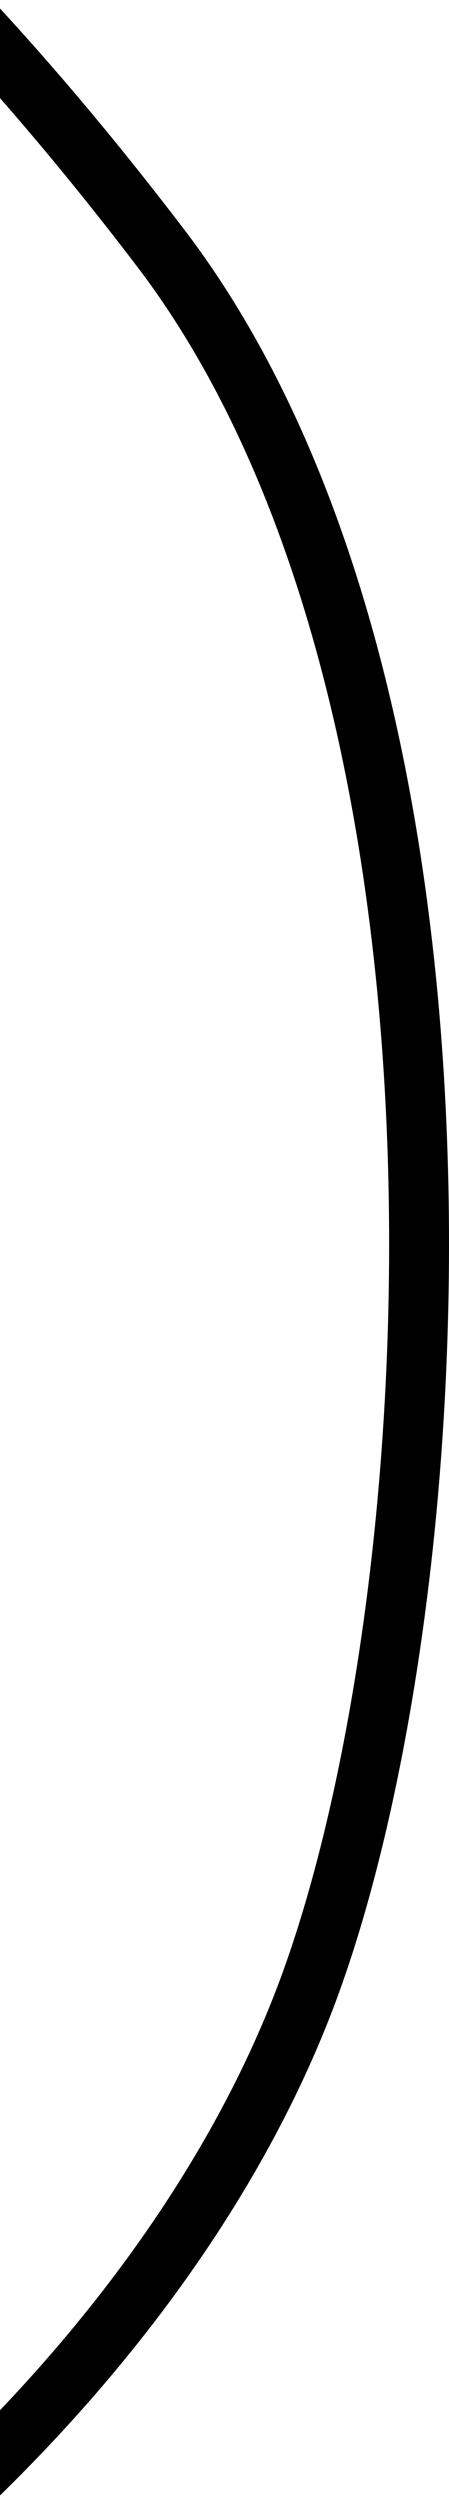<svg width="30" height="167" viewBox="0 0 30 167" xmlns="http://www.w3.org/2000/svg"><title>947B1E9D-8AB4-444B-91C6-E91E70BFC2AC</title><path d="M-77 205c56.669-14.5 87.743-45.61 97.562-72 9.819-26.39 12.937-86.543-9.82-116.421C-12.013-13.3-39.4-35-77-35" stroke="#000" stroke-width="4" fill="none"/></svg>
